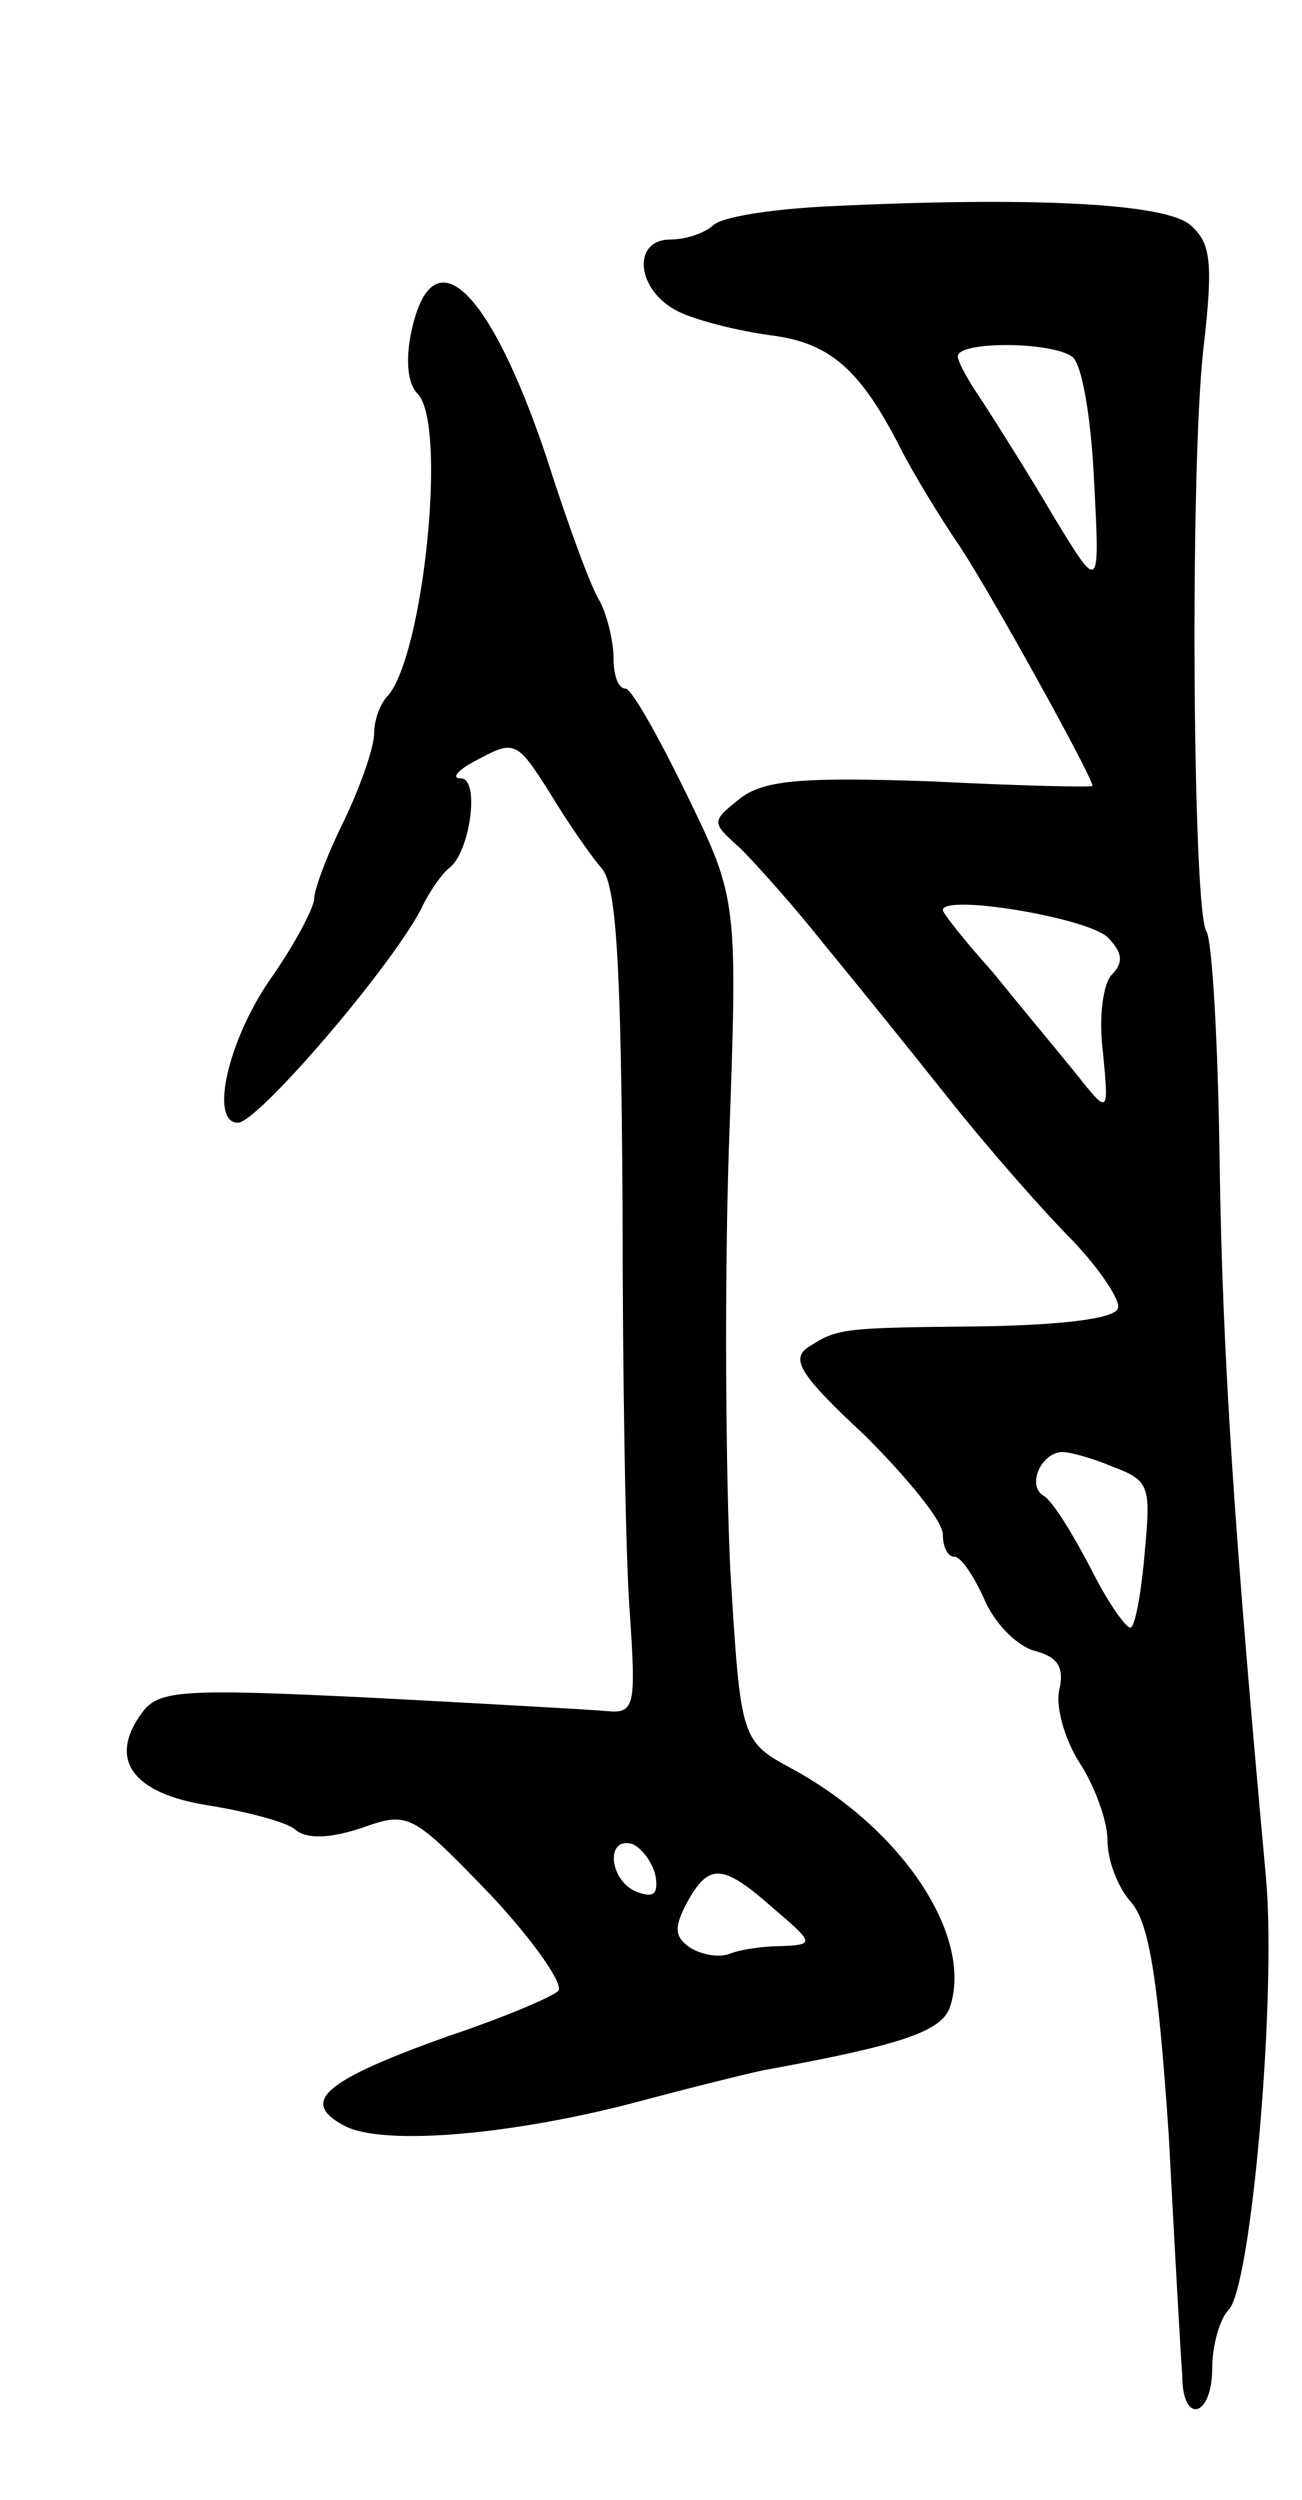 <svg version="1.0" xmlns="http://www.w3.org/2000/svg"
 width="87pt" height="167pt" viewBox="0 0 87 167"
 preserveAspectRatio="xMidYMid meet">
<g transform="translate(0,167) scale(0.1,-0.1)"
fill="#000000" stroke="none">
<path d="M550 1532 c-36 -2 -69 -7 -74 -13 -6 -5 -18 -9 -28 -9 -26 0 -23 -34
5 -48 12 -6 40 -13 62 -16 40 -5 60 -23 87 -76 7 -14 25 -44 40 -66 21 -32 88
-153 88 -159 0 -1 -48 0 -107 3 -86 3 -112 1 -128 -11 -20 -16 -20 -16 0 -34
11 -11 36 -39 55 -63 19 -23 57 -70 84 -104 27 -34 64 -76 83 -95 18 -19 32
-40 30 -45 -2 -7 -38 -11 -88 -12 -96 -1 -99 -1 -119 -14 -12 -8 -5 -19 38
-59 28 -28 52 -57 52 -66 0 -8 3 -15 8 -15 4 0 13 -13 20 -29 7 -16 22 -31 34
-34 15 -4 19 -11 16 -25 -3 -11 3 -33 13 -49 10 -15 19 -39 19 -52 0 -14 7
-32 16 -42 12 -14 18 -52 25 -156 4 -76 8 -148 9 -160 0 -33 20 -28 20 5 0 15
5 33 11 39 15 15 32 208 25 288 -21 229 -29 346 -31 476 -1 81 -5 152 -9 157
-9 16 -11 305 -2 388 7 60 5 72 -9 84 -17 14 -104 19 -245 12z m166 -100 c7
-4 13 -41 15 -82 4 -76 4 -76 -27 -25 -17 29 -38 62 -47 76 -9 13 -17 27 -17
31 0 10 61 10 76 0z m24 -388 c10 -10 11 -17 3 -25 -6 -6 -9 -29 -6 -52 4 -42
4 -42 -19 -13 -13 16 -38 46 -55 67 -18 20 -33 39 -33 41 0 11 96 -5 110 -18z
m4 -354 c24 -9 25 -13 21 -56 -2 -25 -6 -48 -9 -51 -2 -3 -15 15 -27 39 -12
23 -26 46 -32 49 -11 7 -1 29 13 29 5 0 20 -4 34 -10z"/>
<path d="M275 1449 c-4 -18 -3 -35 4 -42 20 -20 4 -175 -20 -202 -5 -5 -9 -16
-9 -25 0 -9 -9 -35 -20 -58 -11 -22 -20 -46 -20 -52 0 -6 -13 -31 -30 -55 -28
-41 -40 -95 -21 -95 13 0 100 101 122 142 6 13 15 25 19 28 14 10 21 60 8 60
-7 0 -2 6 12 13 24 13 26 11 47 -22 12 -20 28 -43 35 -51 10 -11 13 -66 14
-225 0 -115 2 -239 5 -275 4 -60 3 -65 -16 -63 -11 1 -83 5 -159 9 -124 6
-140 5 -151 -10 -23 -31 -7 -54 44 -62 25 -4 52 -11 58 -16 8 -7 24 -6 45 1
31 11 33 10 86 -45 29 -31 49 -60 45 -64 -4 -4 -37 -18 -73 -30 -84 -30 -100
-44 -70 -60 26 -14 115 -6 200 17 30 8 66 17 80 20 93 17 120 26 125 43 15 47
-32 118 -105 158 -35 19 -35 19 -42 133 -3 63 -4 189 -1 281 6 167 6 167 -28
237 -19 39 -37 71 -41 71 -5 0 -8 9 -8 20 0 11 -4 28 -9 38 -6 9 -22 53 -36
97 -38 113 -76 149 -90 84z m163 -1032 c2 -12 -1 -15 -12 -11 -19 7 -22 38 -3
32 6 -3 13 -12 15 -21z m79 -22 c27 -23 27 -24 6 -25 -12 0 -27 -2 -35 -5 -7
-3 -19 -1 -27 4 -10 7 -11 13 -2 30 15 27 24 26 58 -4z"/>
</g>
</svg>
